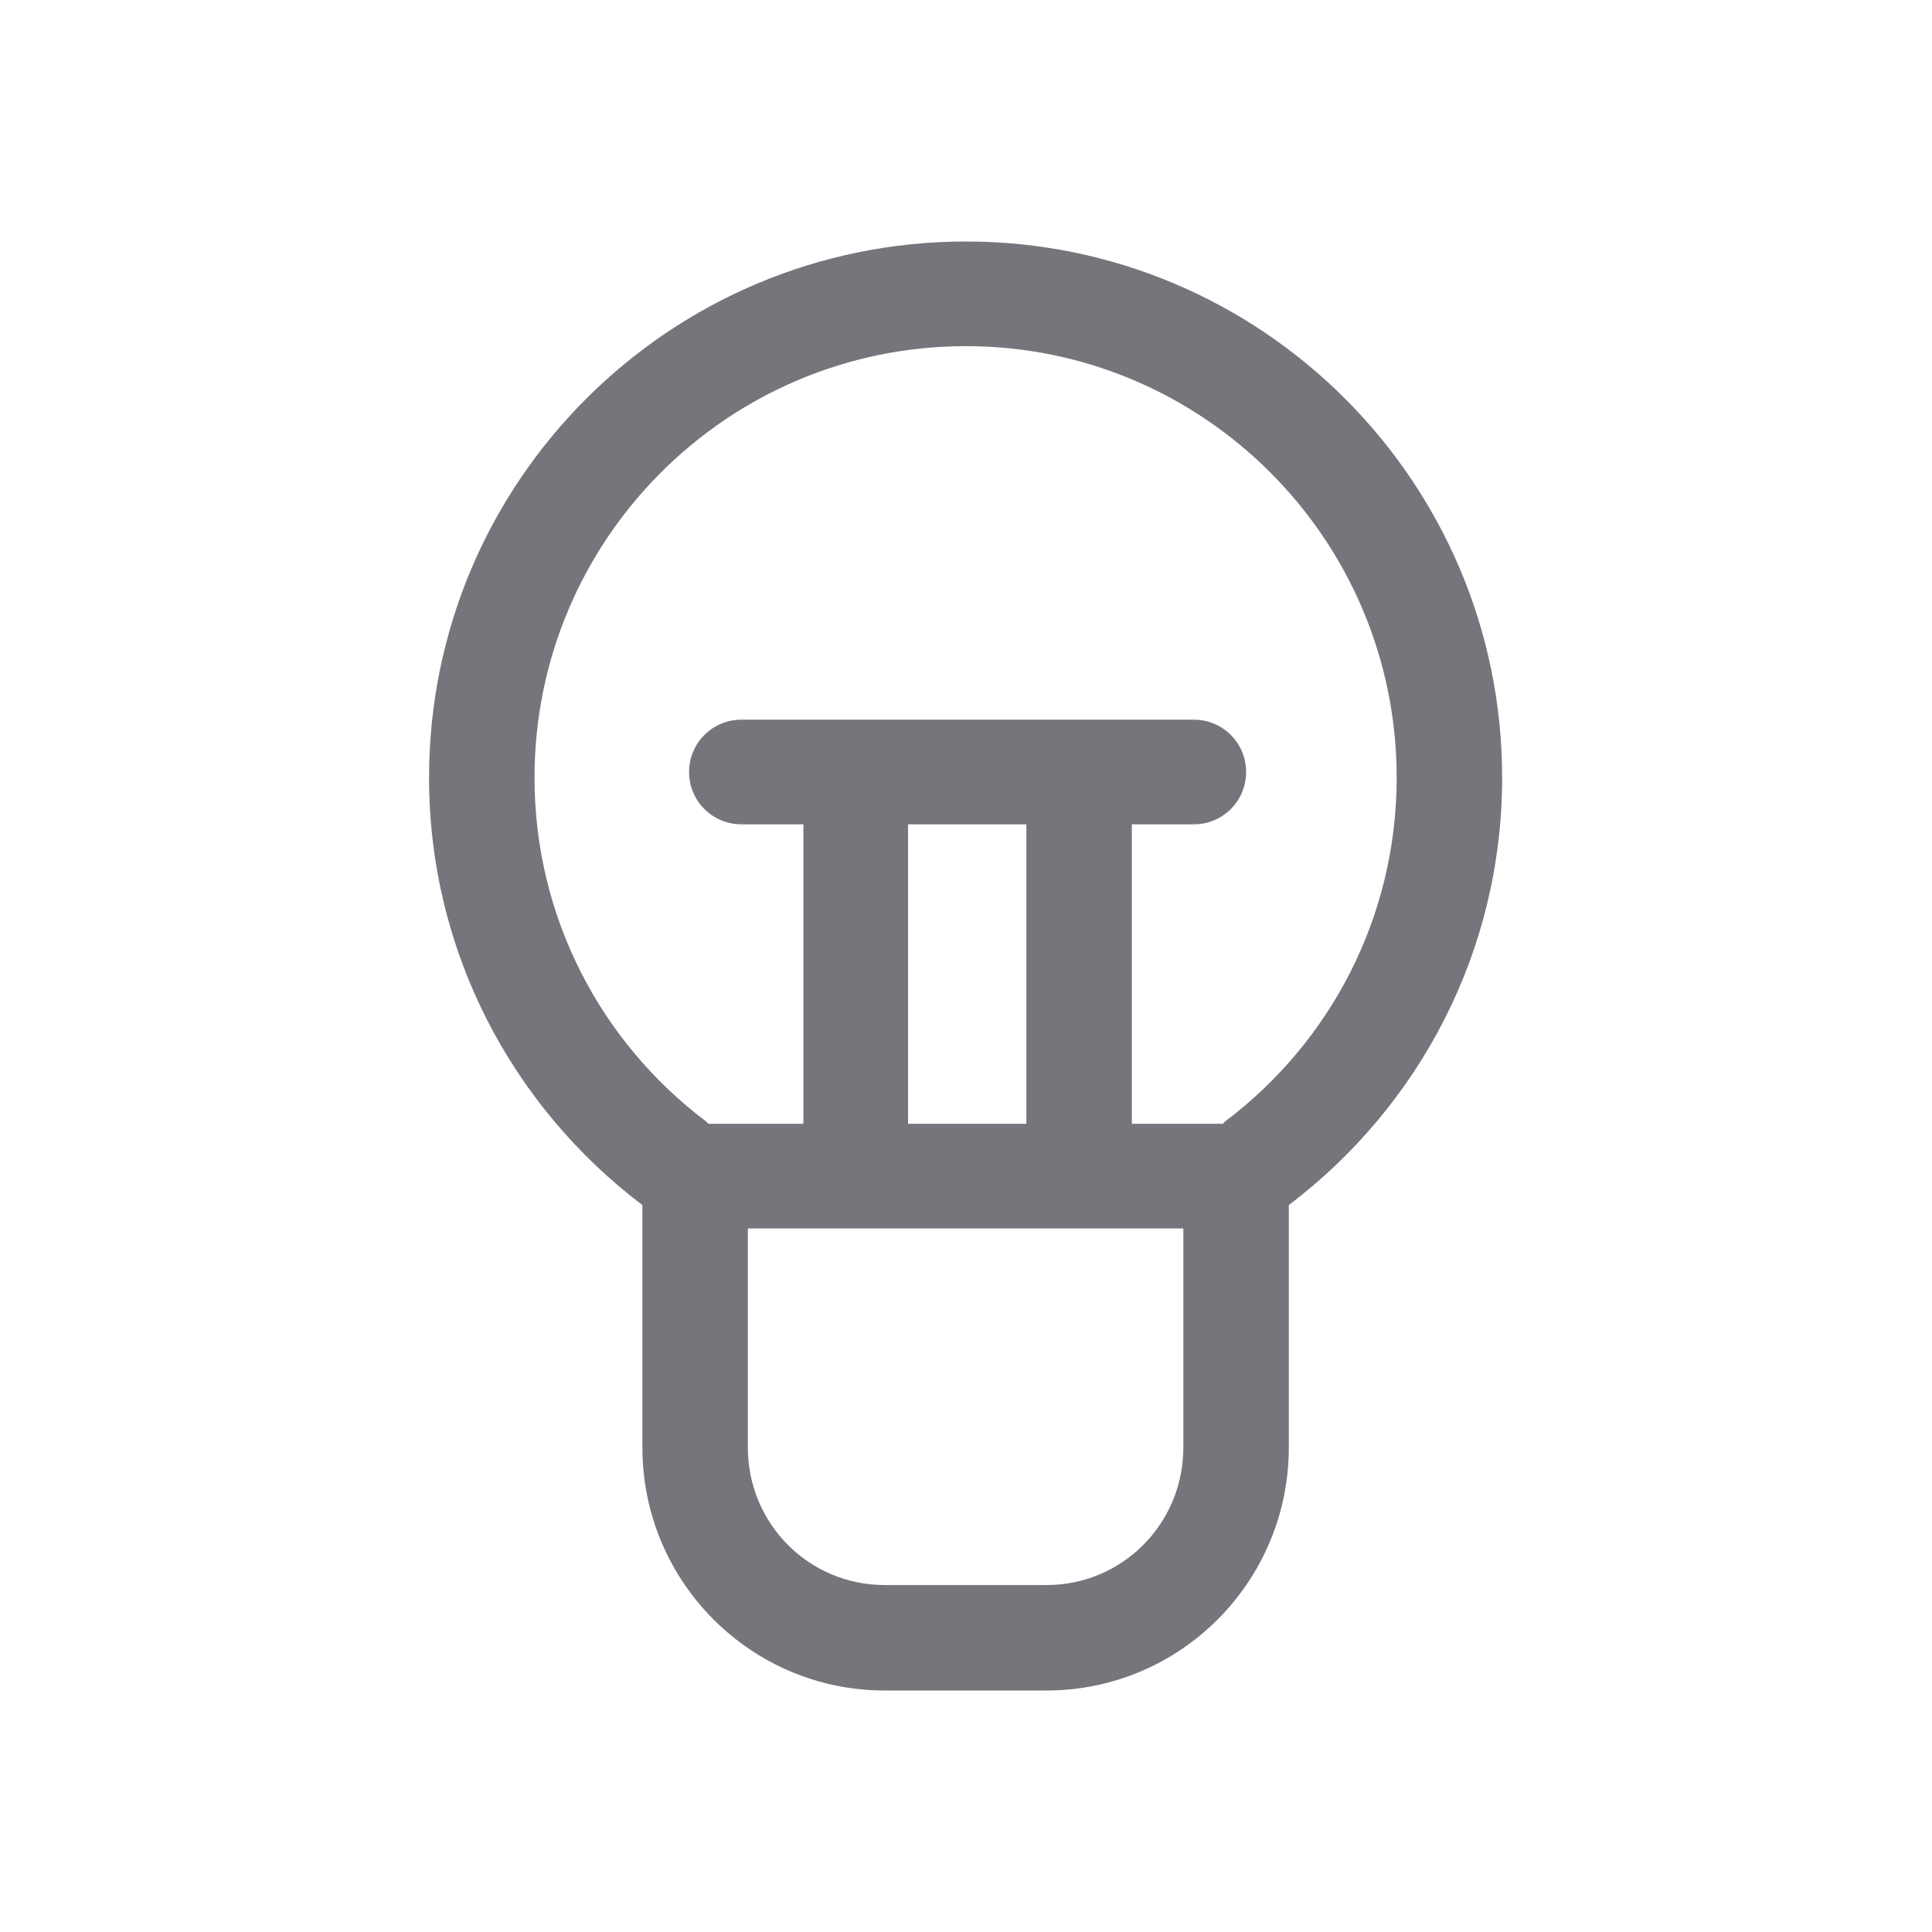 <svg width="24" height="24" viewBox="0 0 24 24" fill="none" xmlns="http://www.w3.org/2000/svg" xmlns:xlink="http://www.w3.org/1999/xlink">
	<desc>
			Created with Pixso.
	</desc>
	<defs>
		<clipPath id="clip17_284">
			<rect id="Outline / Idea Outline" width="24" height="24" fill="white" fill-opacity="0"/>
		</clipPath>
	</defs>
	<g >
		<path id="Shape" d="M16.01 14.97L16.01 17.98C16.01 19.65 14.66 21 13 21L10.99 21C9.33 21 7.98 19.65 7.98 17.98L7.98 14.97C6.37 13.75 5.33 11.83 5.33 9.66C5.33 5.98 8.32 3 12 3C15.67 3 18.66 5.98 18.66 9.66C18.66 11.83 17.62 13.75 16.01 14.97ZM9.29 15.26L14.7 15.26L14.7 17.98C14.7 18.93 13.94 19.69 13 19.69L10.99 19.69C10.05 19.69 9.29 18.93 9.29 17.98L9.29 15.26ZM8.77 13.93L8.8 13.96L9.98 13.96L9.98 10.24L9.21 10.24C8.85 10.24 8.56 9.95 8.56 9.59C8.56 9.23 8.85 8.94 9.21 8.94L14.83 8.94C15.19 8.94 15.48 9.23 15.48 9.59C15.48 9.95 15.19 10.24 14.83 10.24L14.06 10.24L14.06 13.96L15.19 13.96L15.22 13.93C16.52 12.95 17.35 11.4 17.35 9.66C17.35 6.7 14.95 4.3 12 4.3C9.04 4.3 6.64 6.7 6.64 9.66C6.64 11.4 7.47 12.95 8.77 13.93ZM12.75 13.96L12.75 10.24L11.28 10.24L11.28 13.96L12.75 13.96Z" fill="#74767B" fill-opacity="1" fill-rule="evenodd"/>
	</g>
</svg>
